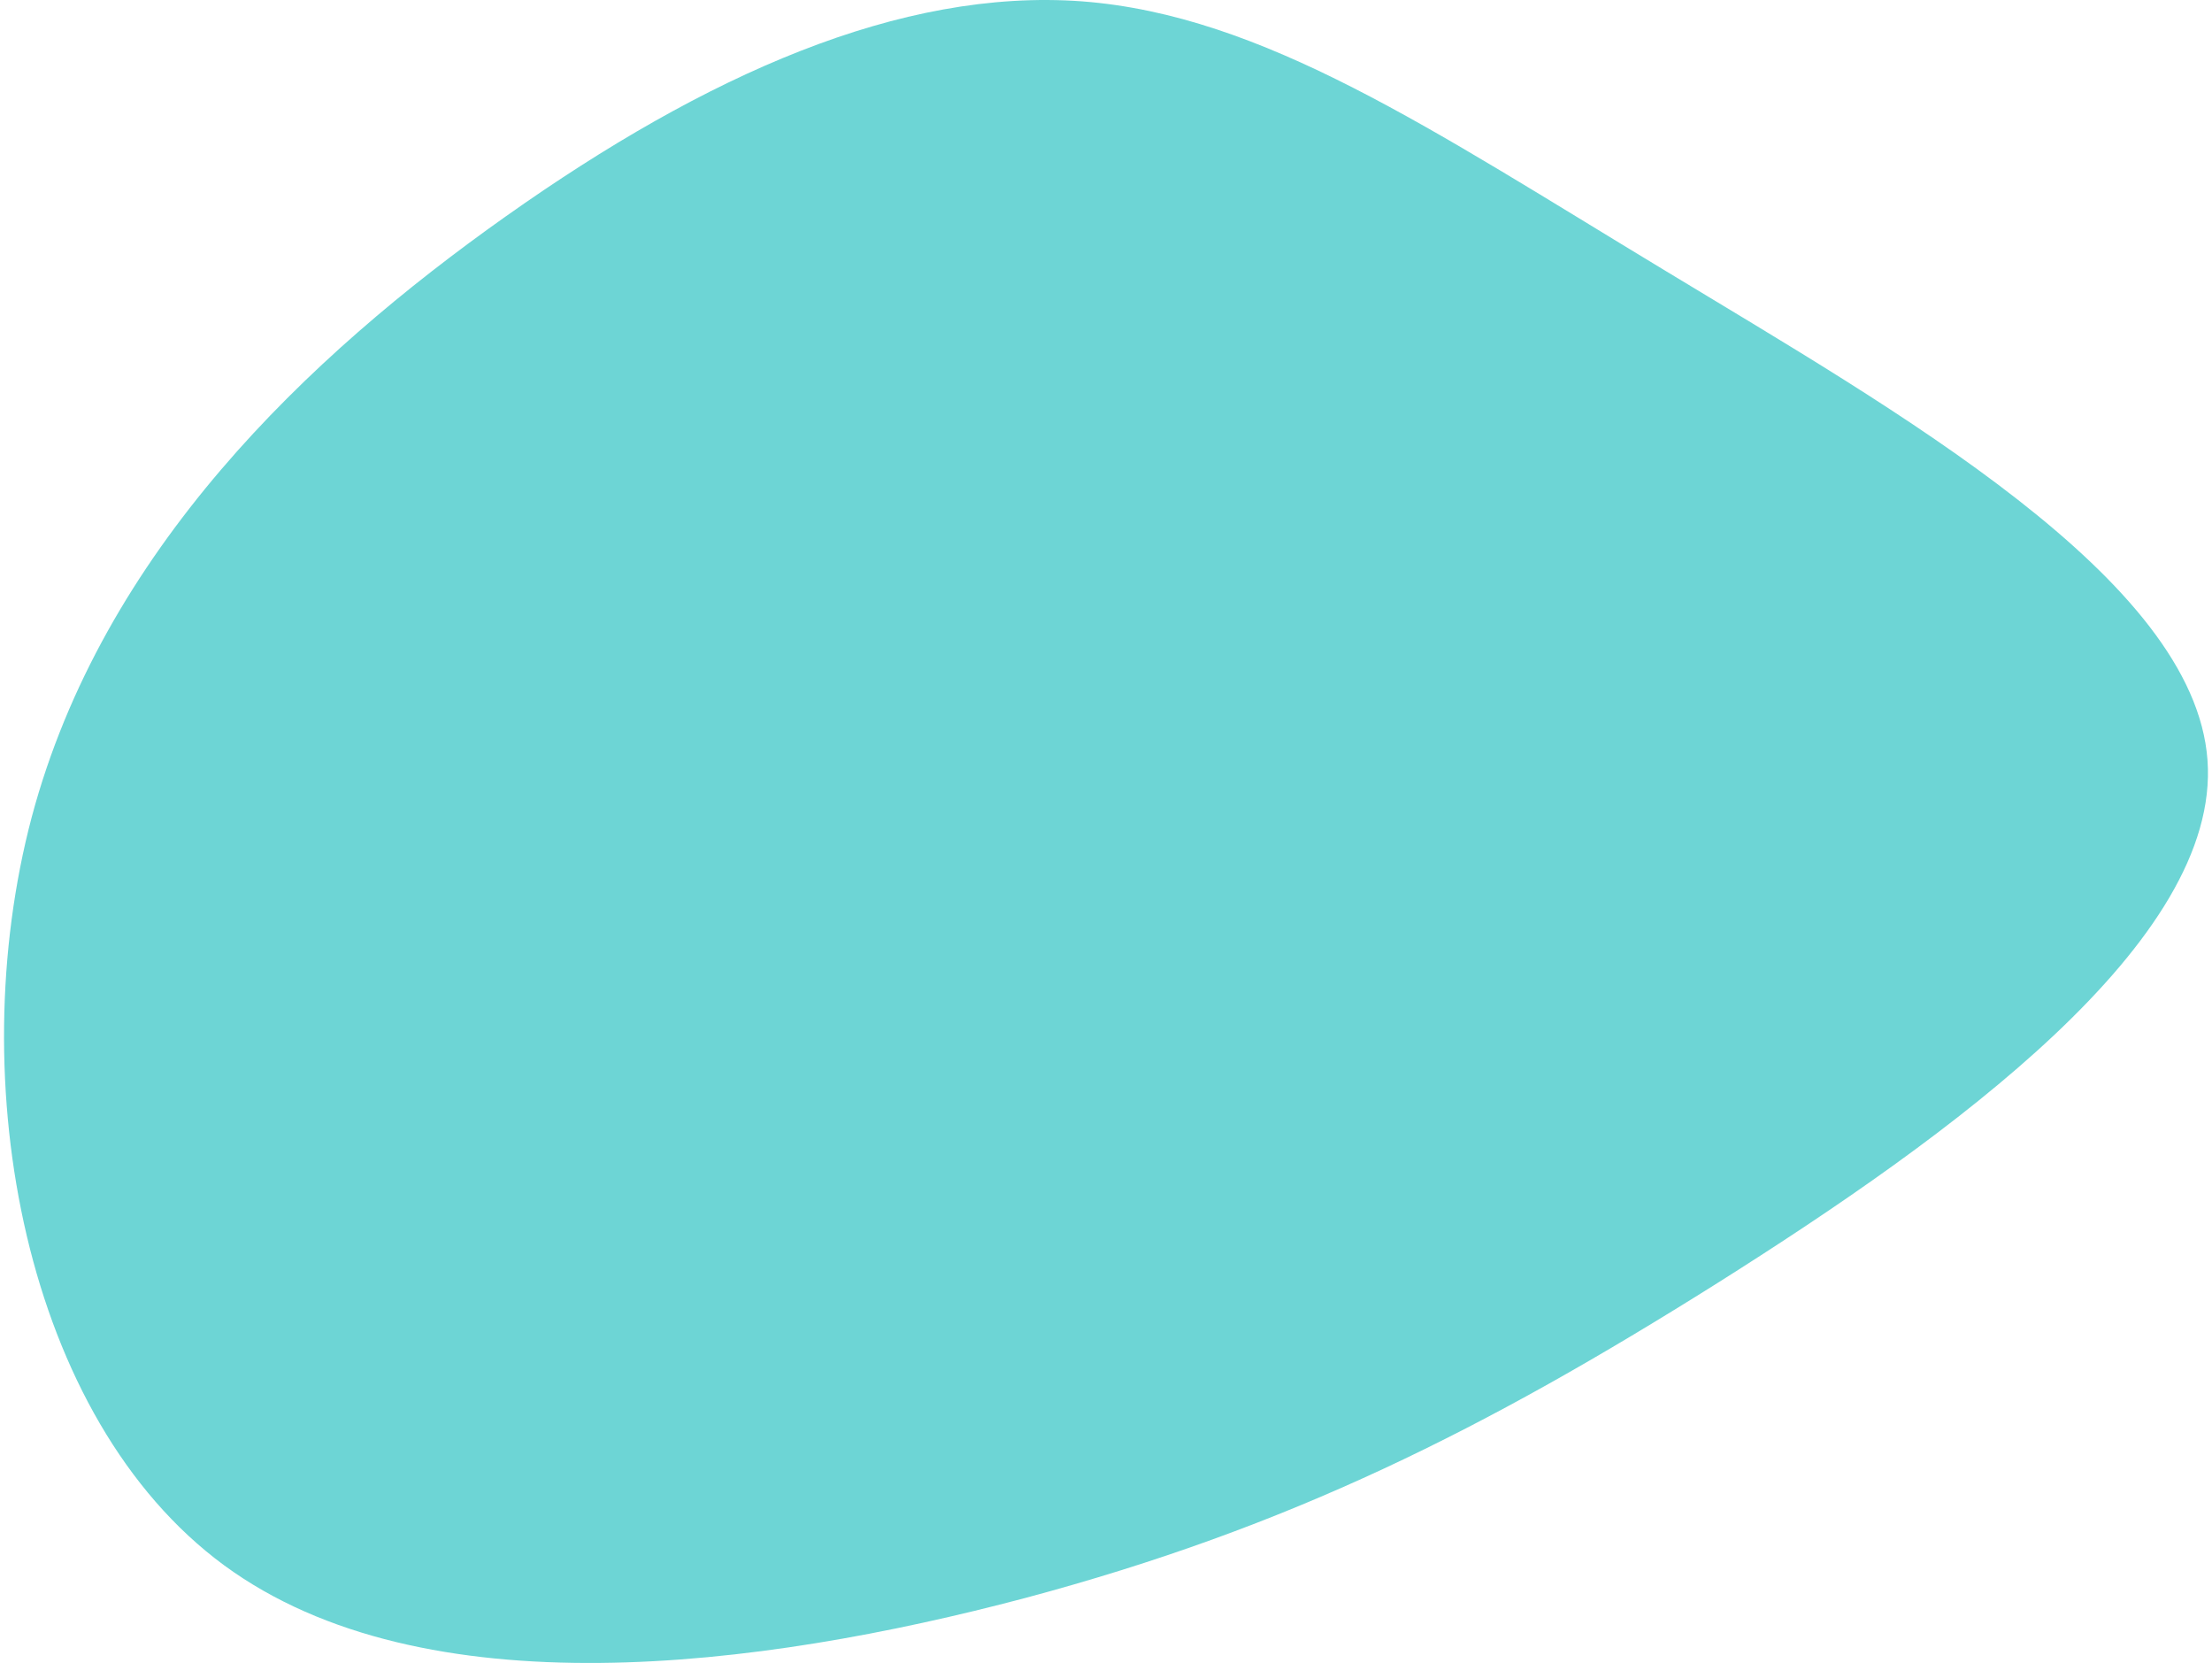 <svg width="157" height="118" viewBox="0 0 157 118" fill="none" xmlns="http://www.w3.org/2000/svg">
<g id="Group">
<path id="Vector" d="M118.082 19.141C134.6 29.153 155.736 41.053 156.68 53.93C157.624 66.808 138.409 80.629 121.891 91.045C105.373 101.428 91.552 108.372 72.742 113.395C53.897 118.384 30.064 121.452 15.906 111.069C1.748 100.653 -2.736 76.82 2.253 57.975C7.276 39.165 21.771 25.344 35.93 15.332C50.088 5.32 63.909 -0.849 76.787 0.095C89.664 1.073 101.564 9.163 118.082 19.141Z" fill="#6DD5D5"/>
</g>
</svg>
